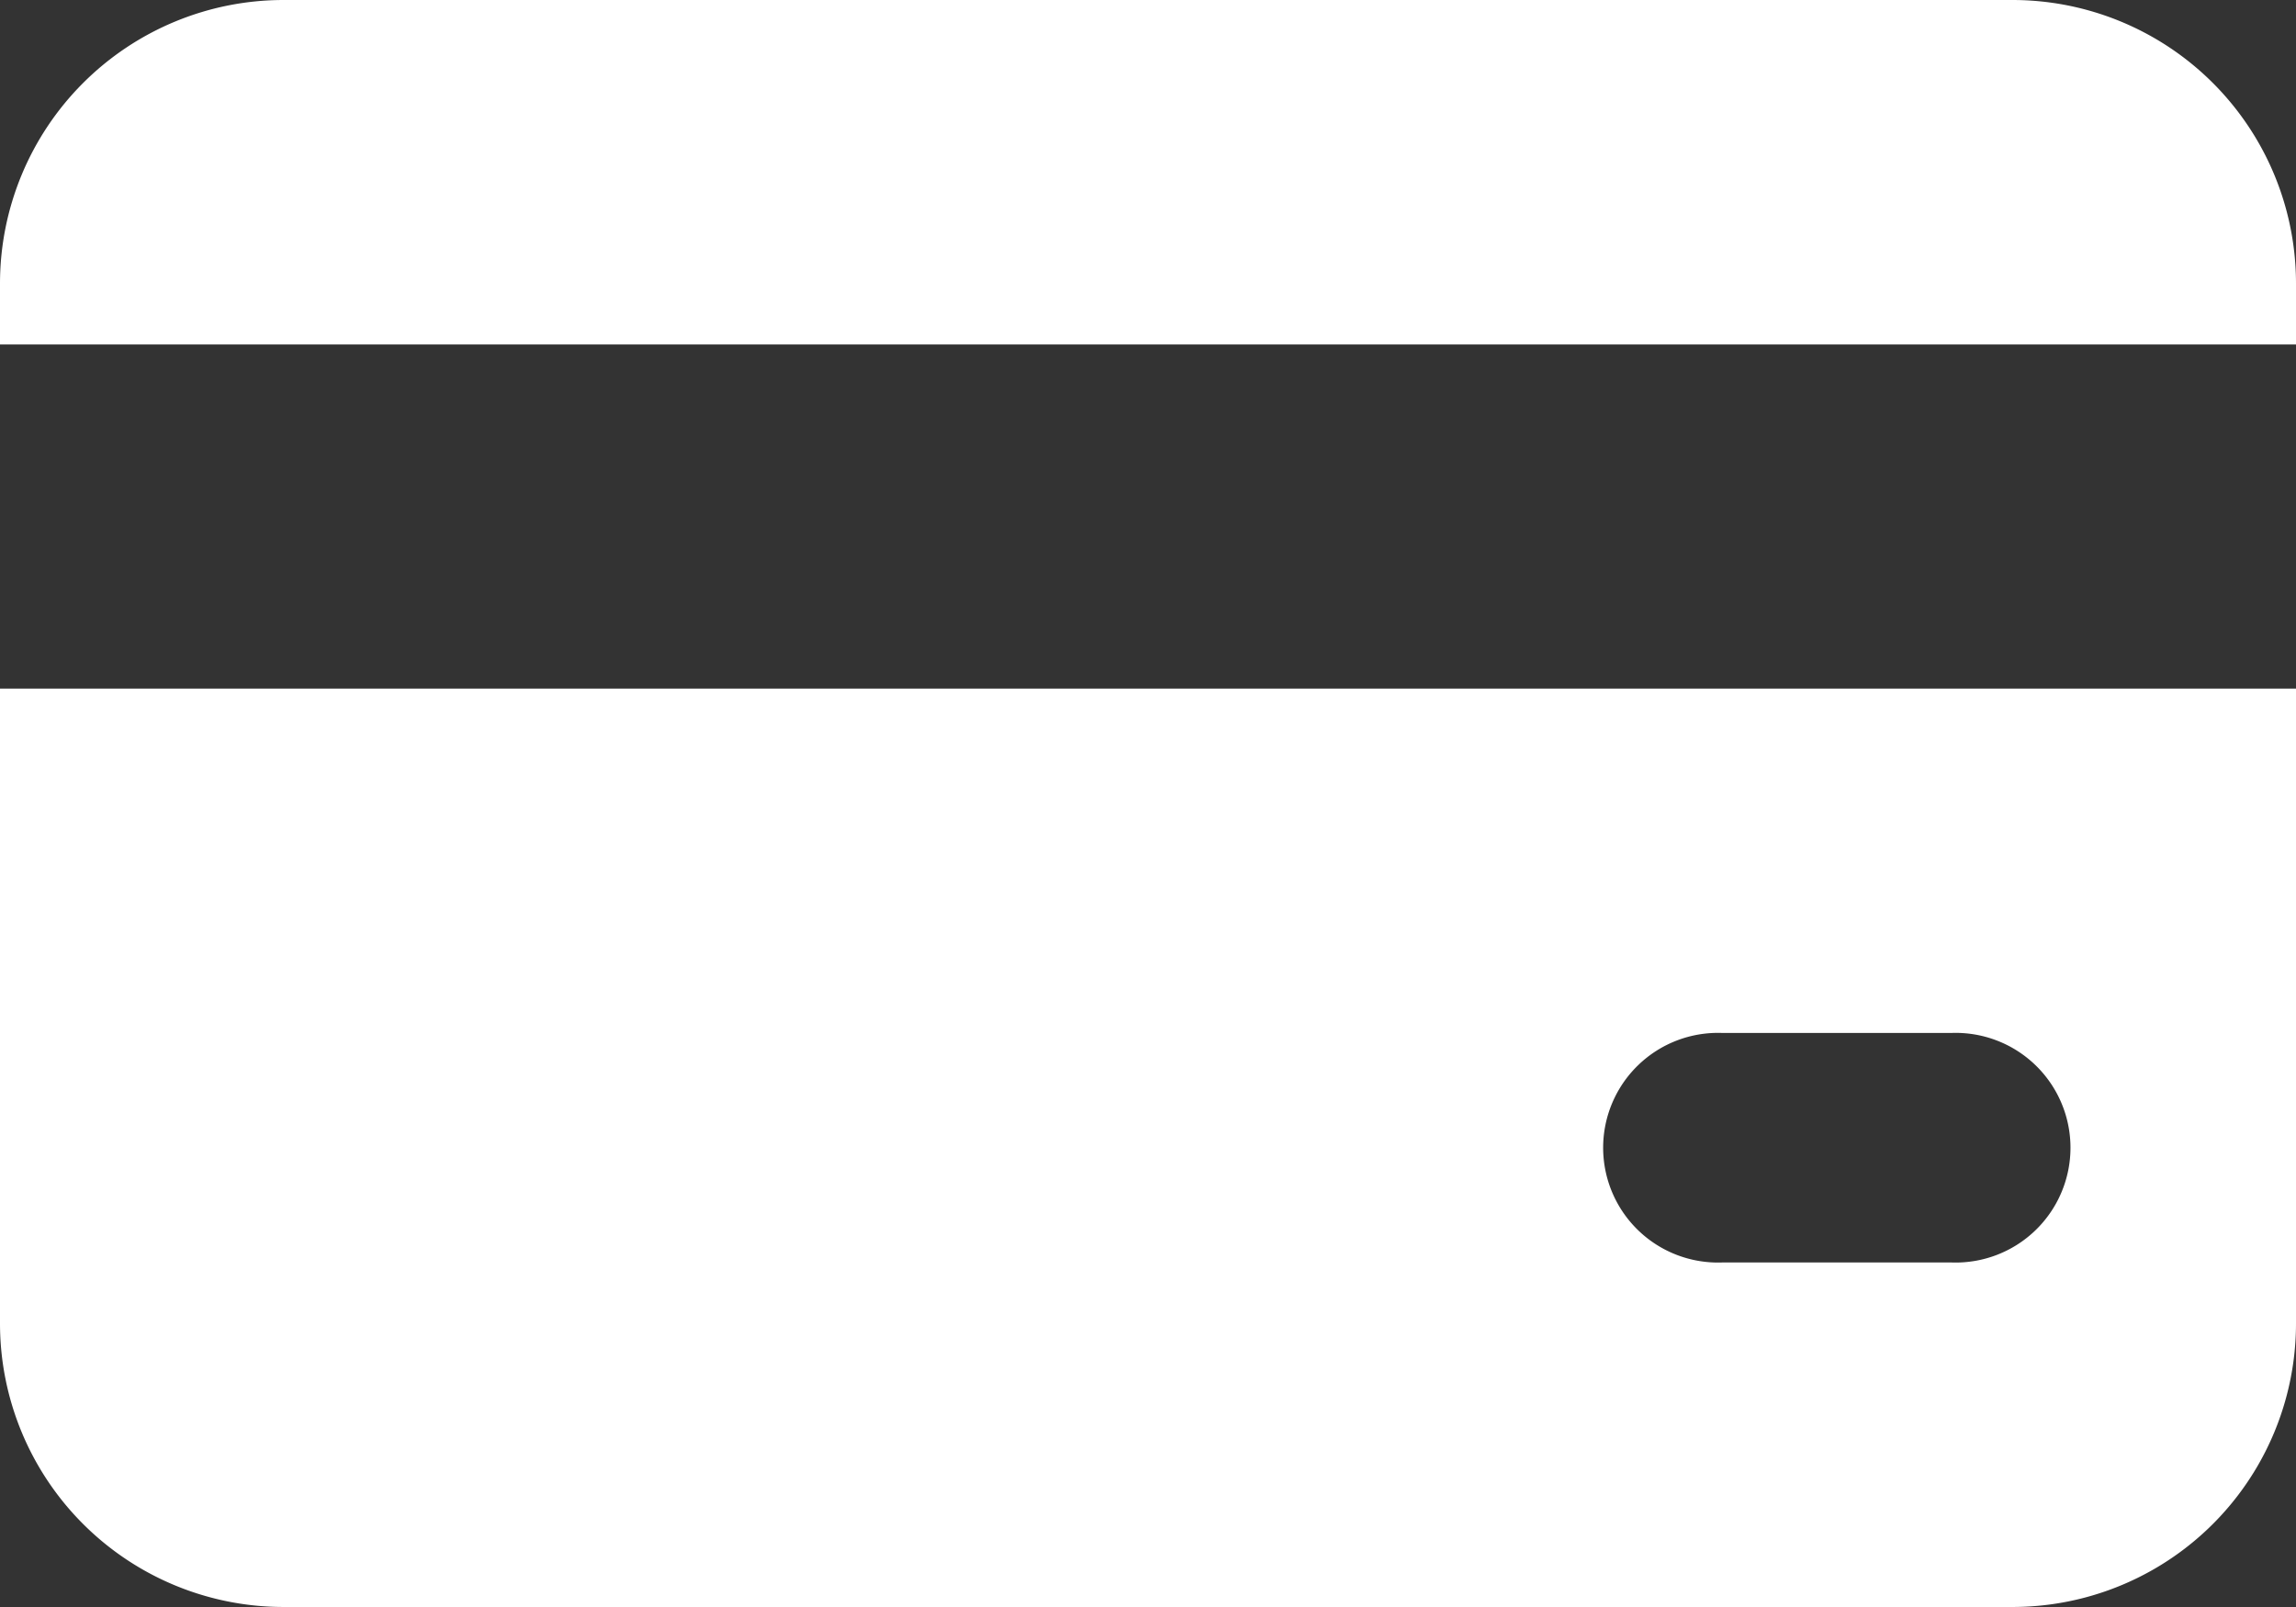 <svg xmlns="http://www.w3.org/2000/svg" width="16.193" height="11.335" viewBox="0 0 16.193 11.335"><rect x="0" y="0" width="16.193" height="11.335" fill="#333333" stroke="none"/><defs><style>.a{fill:#fff;}</style></defs><g transform="translate(0 0)"><g transform="translate(0 0)"><path class="a" d="M14.193,11.335H2a2,2,0,0,1-2-2V4.857H16.193V9.335A2,2,0,0,1,14.193,11.335ZM12.145,7.286a.81.81,0,1,0,0,1.619h1.619a.81.81,0,1,0,0-1.619ZM16.193,2.43H0V2A2,2,0,0,1,2,0H14.193a2,2,0,0,1,2,2v.429Z" transform="translate(0 0)"/></g></g></svg>